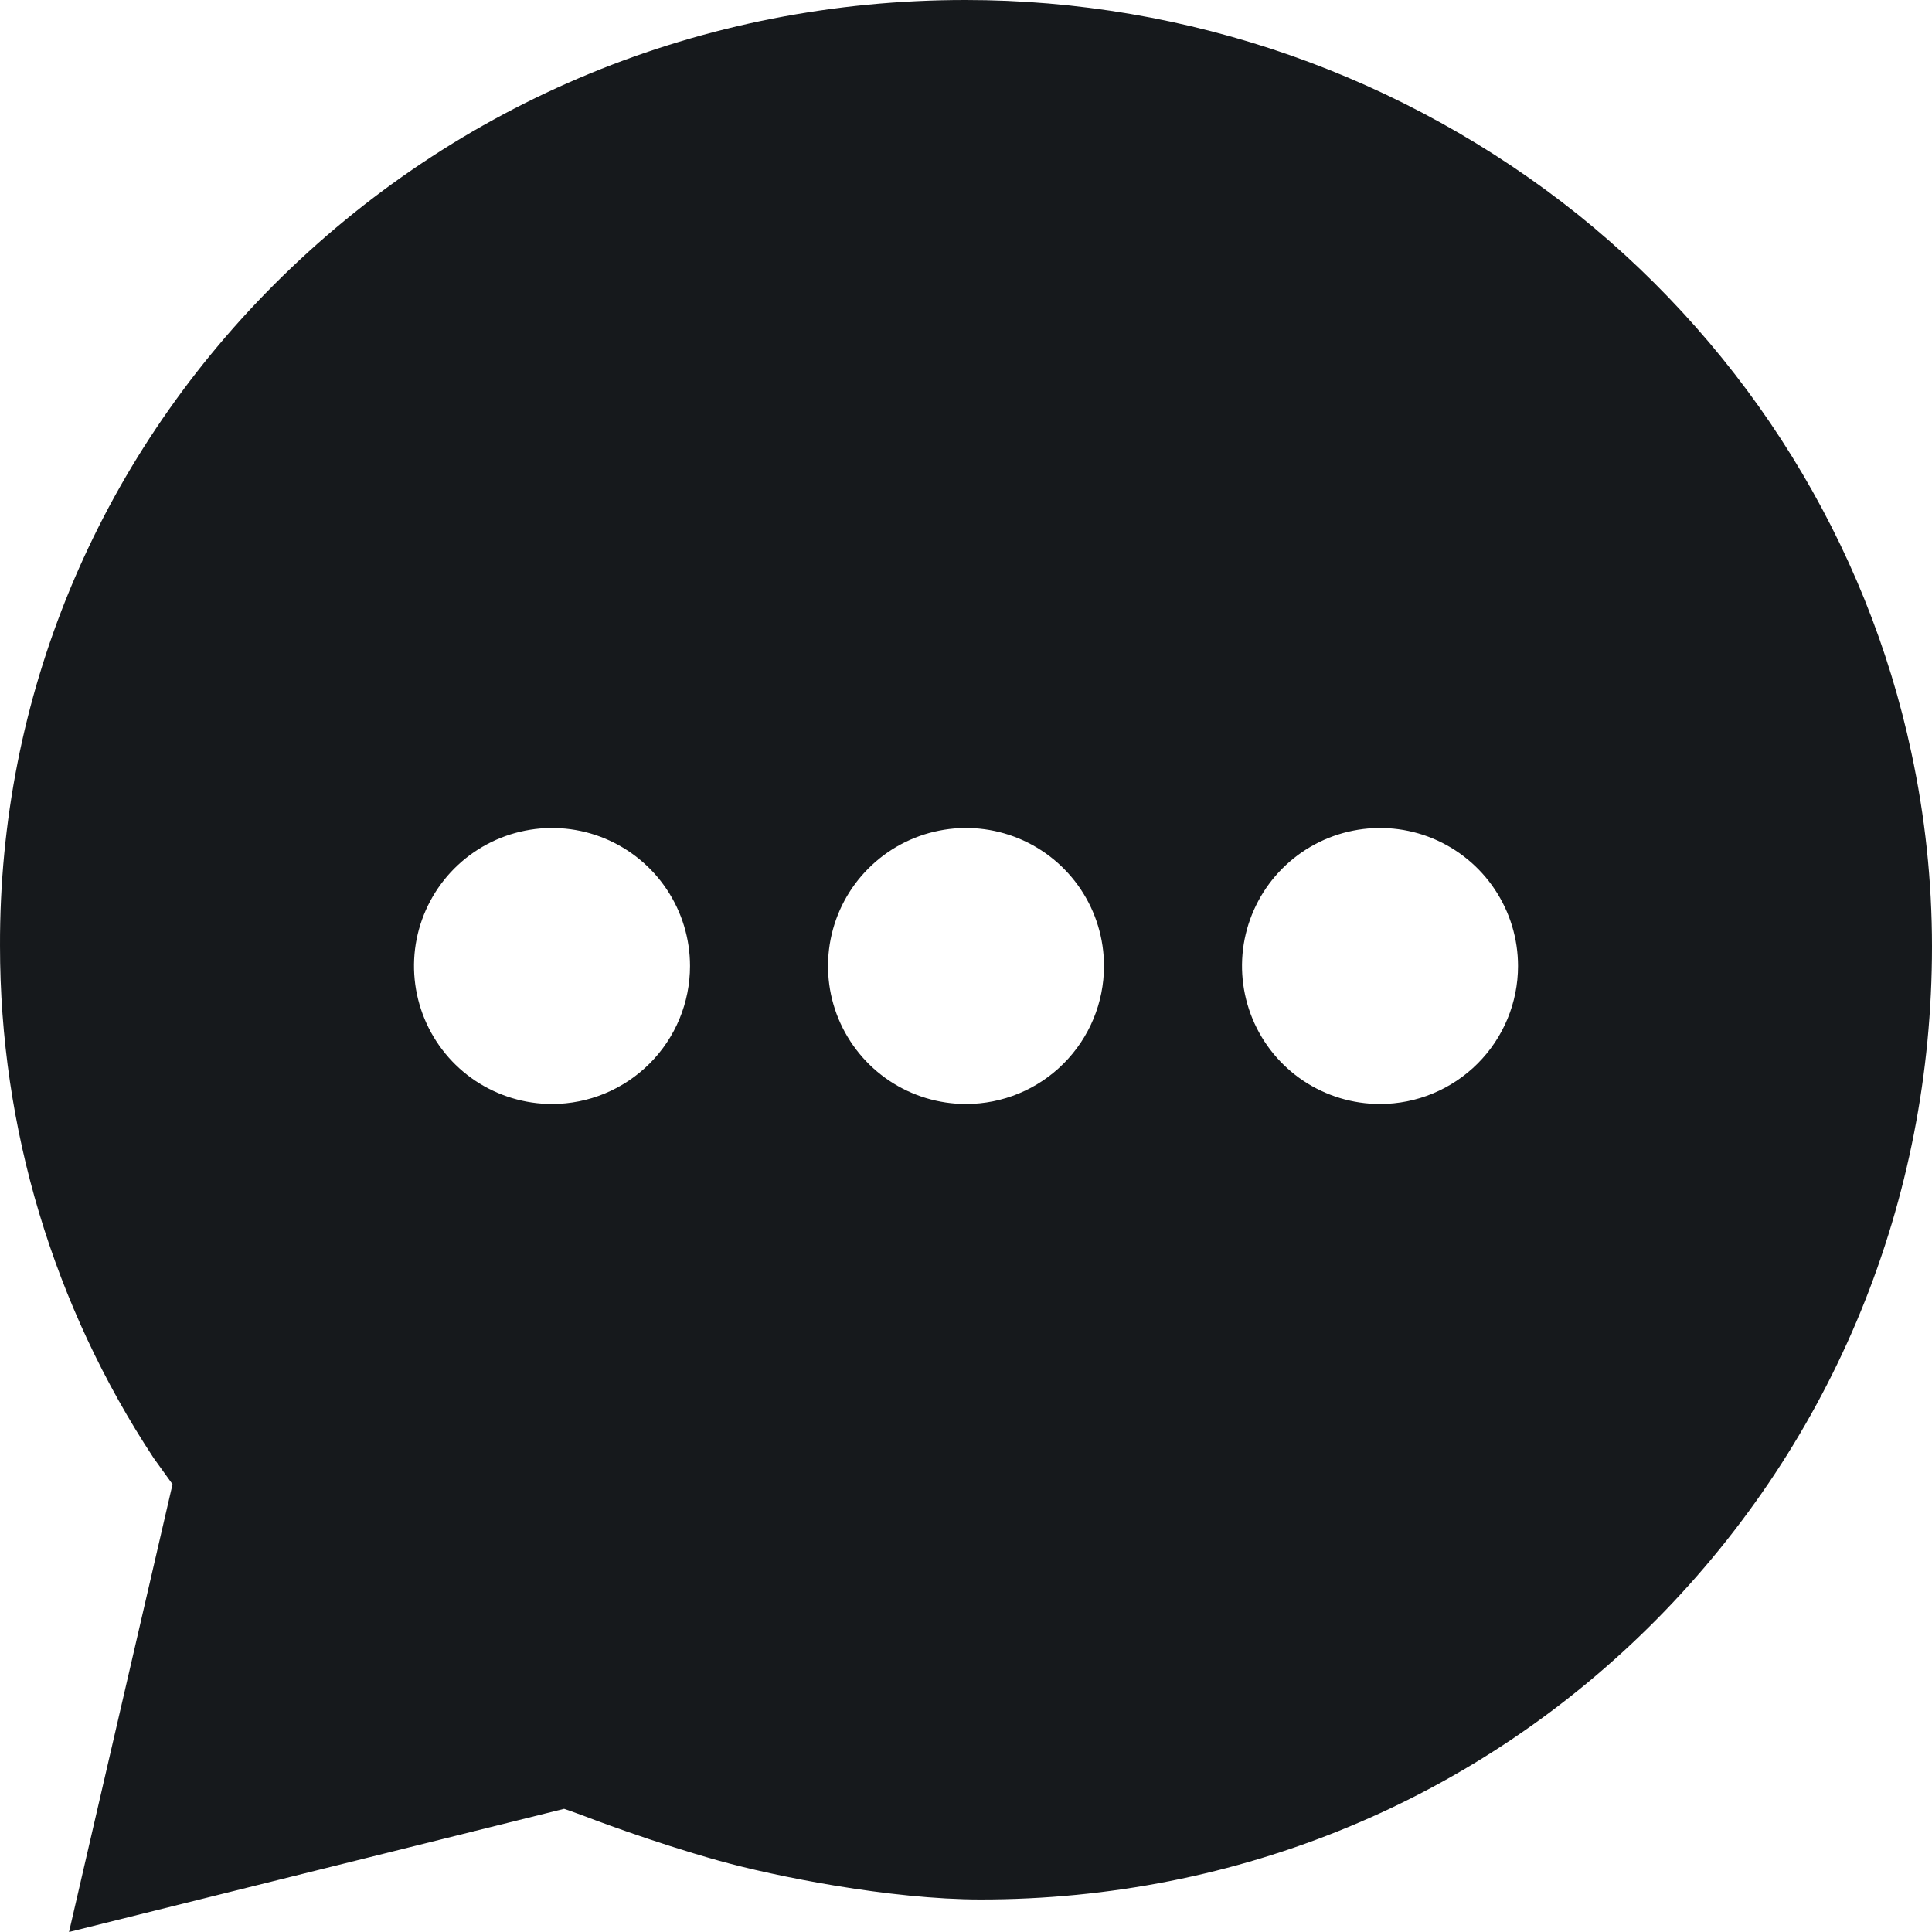 <svg width="40" height="40" viewBox="0 0 40 40" fill="none" xmlns="http://www.w3.org/2000/svg">
<path d="M39.573 15.582C38.65 11.238 36.202 7.285 32.679 4.45C29.076 1.567 24.598 -0.002 19.984 2.48014e-06C14.545 2.48014e-06 9.464 2.096 5.666 5.901C1.996 9.583 -0.016 14.445 9.55596e-05 19.587C0 23.357 1.107 27.043 3.183 30.19L3.572 30.73L1.429 40L11.679 37.45C11.679 37.45 11.884 37.519 12.036 37.577C12.188 37.635 13.494 38.136 14.88 38.523C16.031 38.845 18.428 39.327 20.305 39.327C25.631 39.327 30.605 37.264 34.308 33.518C37.979 29.801 40 24.859 40 19.597C40 18.248 39.857 16.902 39.573 15.582ZM11.429 22.857C10.864 22.857 10.311 22.689 9.841 22.376C9.371 22.062 9.005 21.615 8.789 21.093C8.573 20.571 8.516 19.997 8.626 19.443C8.737 18.888 9.009 18.379 9.408 17.98C9.808 17.58 10.317 17.308 10.871 17.198C11.425 17.087 12 17.144 12.522 17.36C13.044 17.577 13.49 17.943 13.804 18.413C14.118 18.883 14.286 19.435 14.286 20C14.286 20.758 13.985 21.484 13.449 22.02C12.913 22.556 12.186 22.857 11.429 22.857ZM20 22.857C19.435 22.857 18.883 22.689 18.413 22.376C17.943 22.062 17.577 21.615 17.36 21.093C17.144 20.571 17.088 19.997 17.198 19.443C17.308 18.888 17.58 18.379 17.98 17.98C18.379 17.58 18.888 17.308 19.443 17.198C19.997 17.087 20.571 17.144 21.093 17.36C21.616 17.577 22.062 17.943 22.376 18.413C22.69 18.883 22.857 19.435 22.857 20C22.857 20.758 22.556 21.484 22.02 22.02C21.485 22.556 20.758 22.857 20 22.857ZM28.572 22.857C28.006 22.857 27.454 22.689 26.984 22.376C26.514 22.062 26.148 21.615 25.932 21.093C25.716 20.571 25.659 19.997 25.769 19.443C25.88 18.888 26.152 18.379 26.551 17.98C26.951 17.58 27.46 17.308 28.014 17.198C28.568 17.087 29.143 17.144 29.665 17.36C30.187 17.577 30.633 17.943 30.947 18.413C31.261 18.883 31.429 19.435 31.429 20C31.429 20.758 31.128 21.484 30.592 22.02C30.056 22.556 29.329 22.857 28.572 22.857Z" fill="#16191C"/>
</svg>
